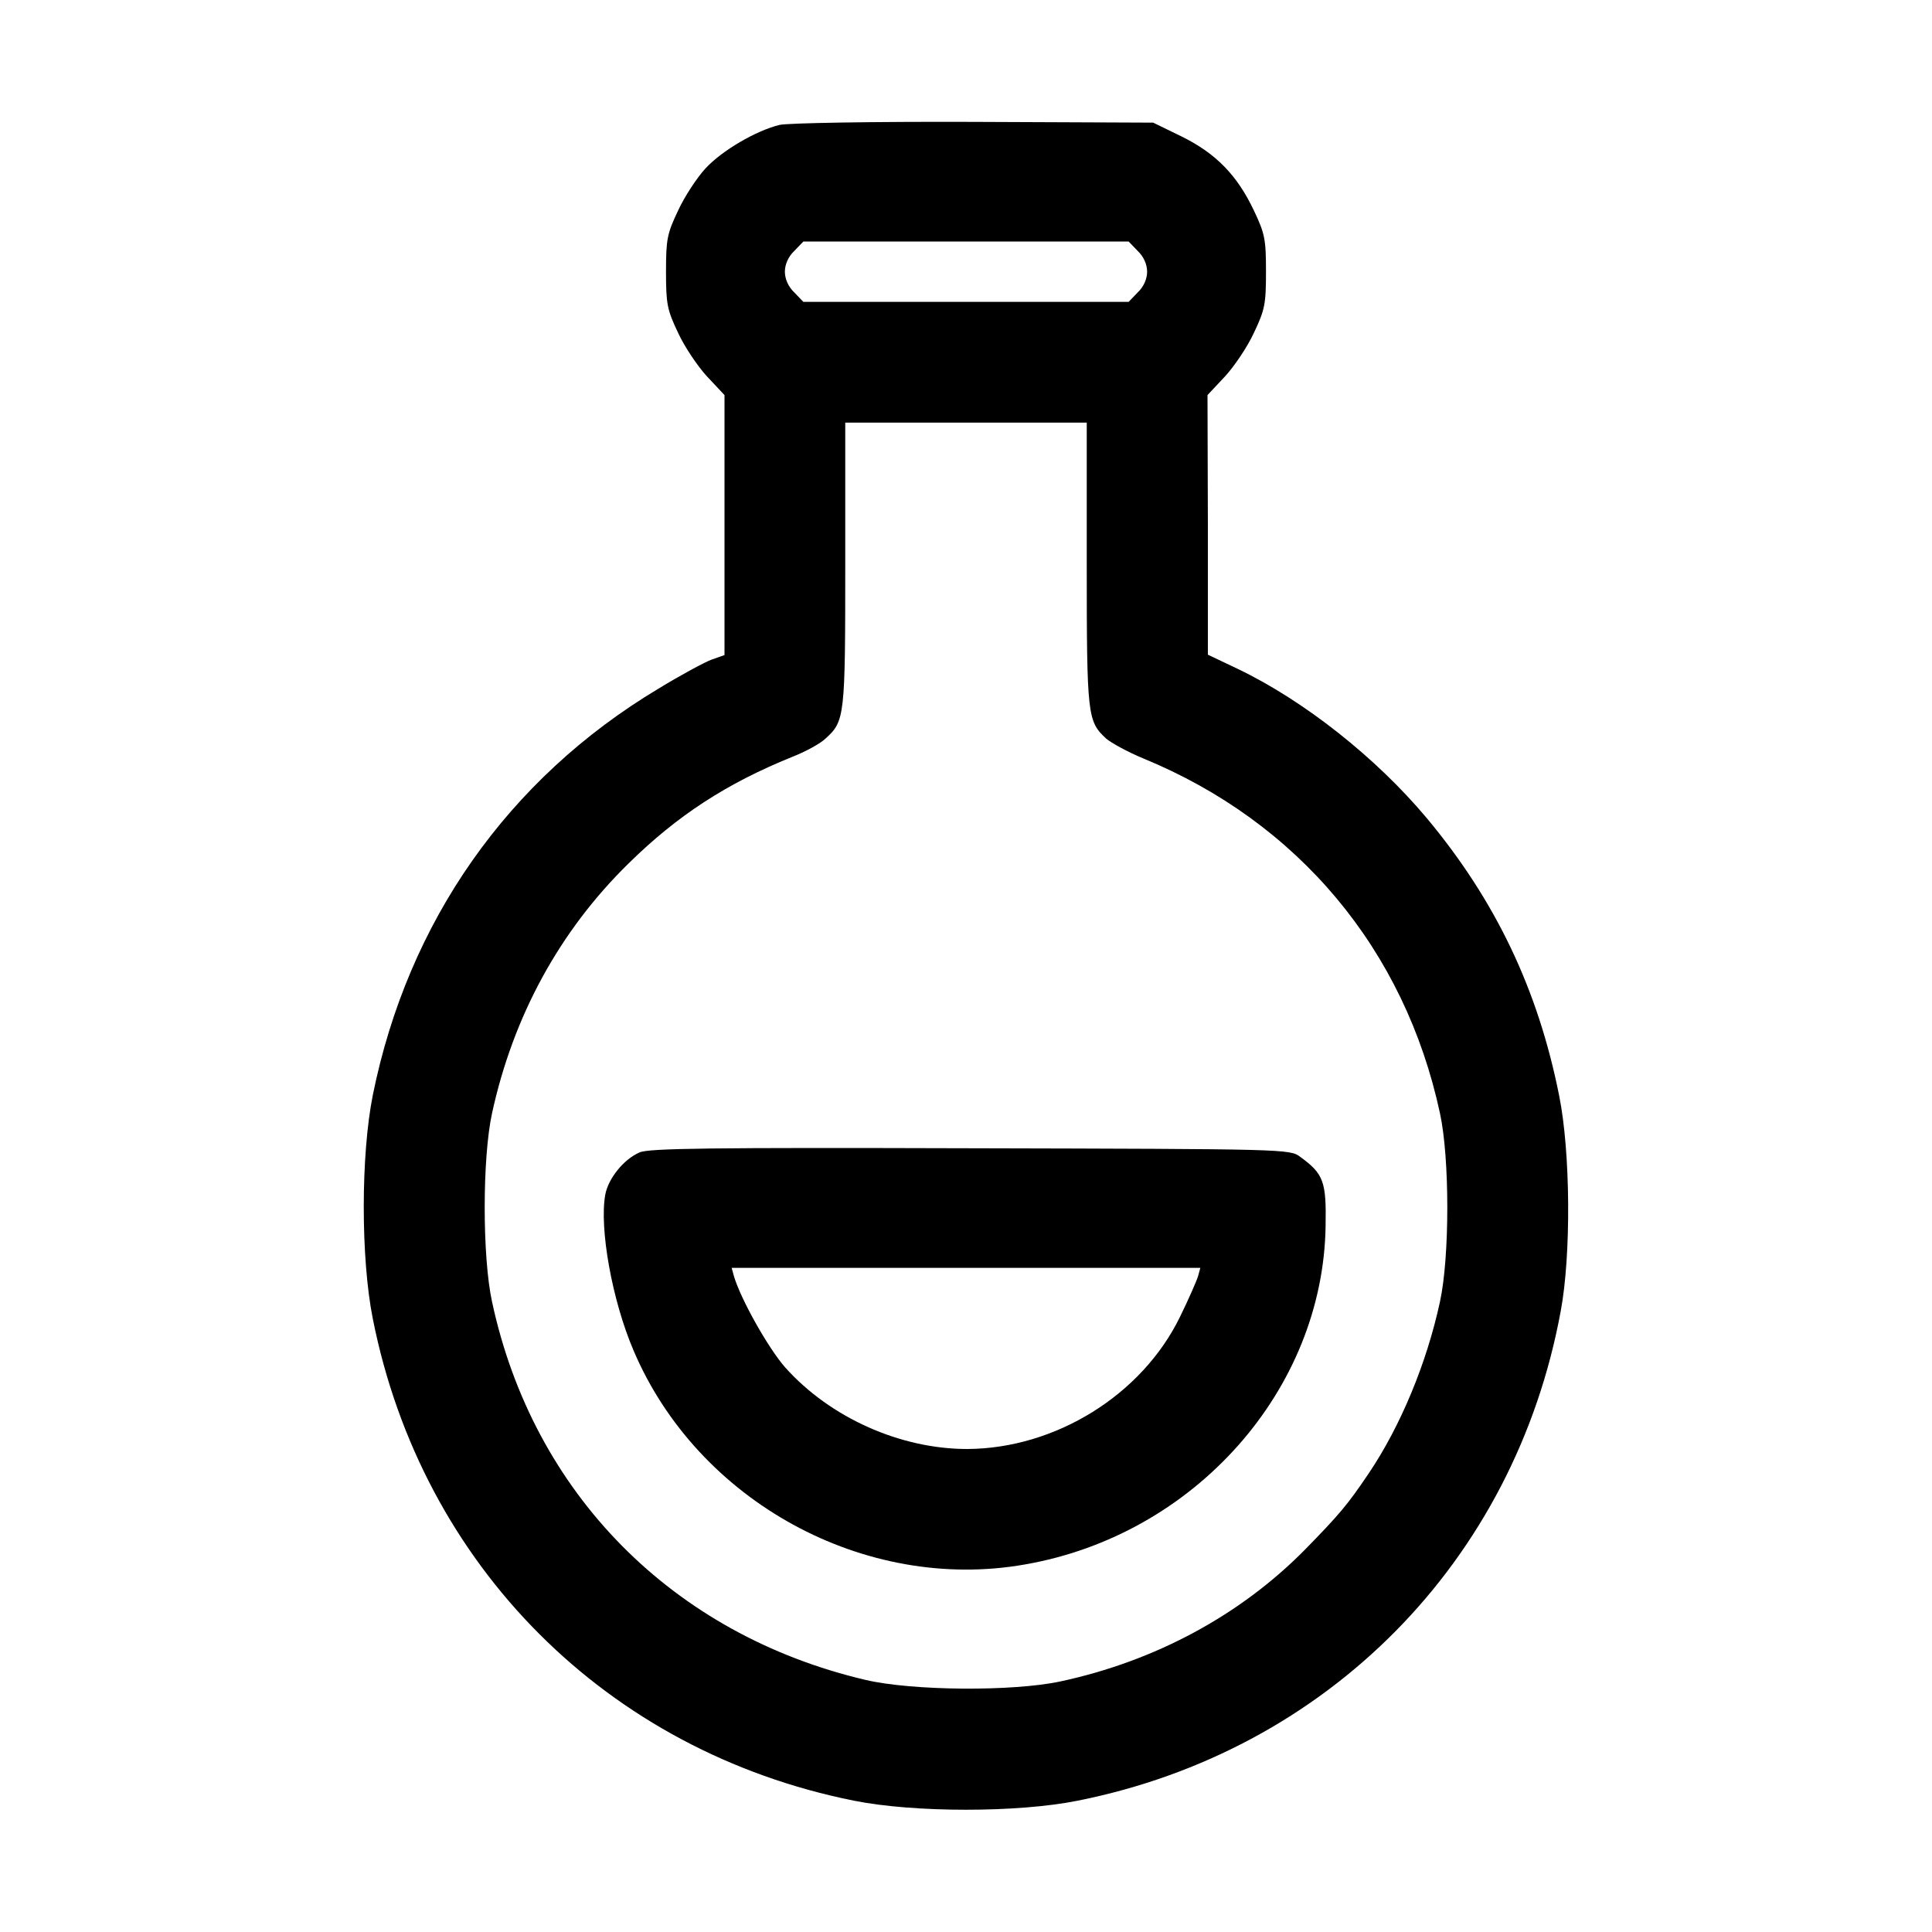 <?xml version="1.0" standalone="no"?>
<!DOCTYPE svg PUBLIC "-//W3C//DTD SVG 20010904//EN"
 "http://www.w3.org/TR/2001/REC-SVG-20010904/DTD/svg10.dtd">
<svg version="1.0" xmlns="http://www.w3.org/2000/svg"
 width="512pt" height="512pt" viewBox="0 0 512 512"
 preserveAspectRatio="xMidYMid meet">

<g transform="translate(0,512) scale(0.1,-0.1)"
fill="#000000" stroke="none">
<path d="M2066 4789 c-62 -15 -153 -68 -197 -116 -22 -24 -55 -74 -72 -111
-29 -61 -32 -76 -32 -162 0 -86 3 -101 32 -162 17 -37 52 -89 77 -116 l46 -49
0 -345 0 -344 -34 -12 c-19 -7 -82 -41 -141 -77 -399 -239 -664 -617 -757
-1077 -32 -160 -32 -433 0 -593 130 -655 621 -1146 1275 -1277 160 -32 434
-32 593 0 662 132 1158 634 1280 1297 28 149 26 422 -4 571 -56 282 -169 518
-351 736 -134 160 -325 311 -500 395 l-80 38 0 344 -1 344 46 49 c25 27 60 79
77 116 29 61 32 76 32 162 0 86 -3 101 -32 162 -44 93 -100 151 -191 196 l-76
37 -475 2 c-268 1 -493 -3 -515 -8z m949 -334 c16 -15 25 -36 25 -55 0 -19 -9
-40 -25 -55 l-24 -25 -431 0 -431 0 -24 25 c-16 15 -25 36 -25 55 0 19 9 40
25 55 l24 25 431 0 431 0 24 -25z m-135 -830 c0 -403 2 -416 51 -462 14 -12
58 -36 99 -53 411 -169 693 -507 786 -940 26 -119 26 -381 0 -500 -35 -162
-104 -329 -189 -455 -56 -83 -77 -108 -170 -203 -170 -172 -395 -294 -647
-348 -126 -27 -392 -25 -516 4 -511 120 -881 494 -990 1002 -26 119 -26 381 0
500 56 257 179 483 362 662 129 127 260 212 433 282 36 14 76 36 89 49 51 46
52 59 52 462 l0 375 320 0 320 0 0 -375z"/>
<path d="M1695 2066 c-42 -18 -83 -69 -91 -112 -16 -89 18 -280 75 -413 170
-400 613 -642 1037 -567 450 78 791 463 797 898 2 116 -5 137 -67 182 -27 21
-36 21 -874 23 -689 2 -853 0 -877 -11z m1480 -328 c-4 -13 -25 -61 -48 -108
-101 -207 -330 -349 -564 -350 -177 0 -363 83 -482 216 -45 51 -118 181 -136
242 l-6 22 621 0 621 0 -6 -22z"/>
</g>
</svg>
